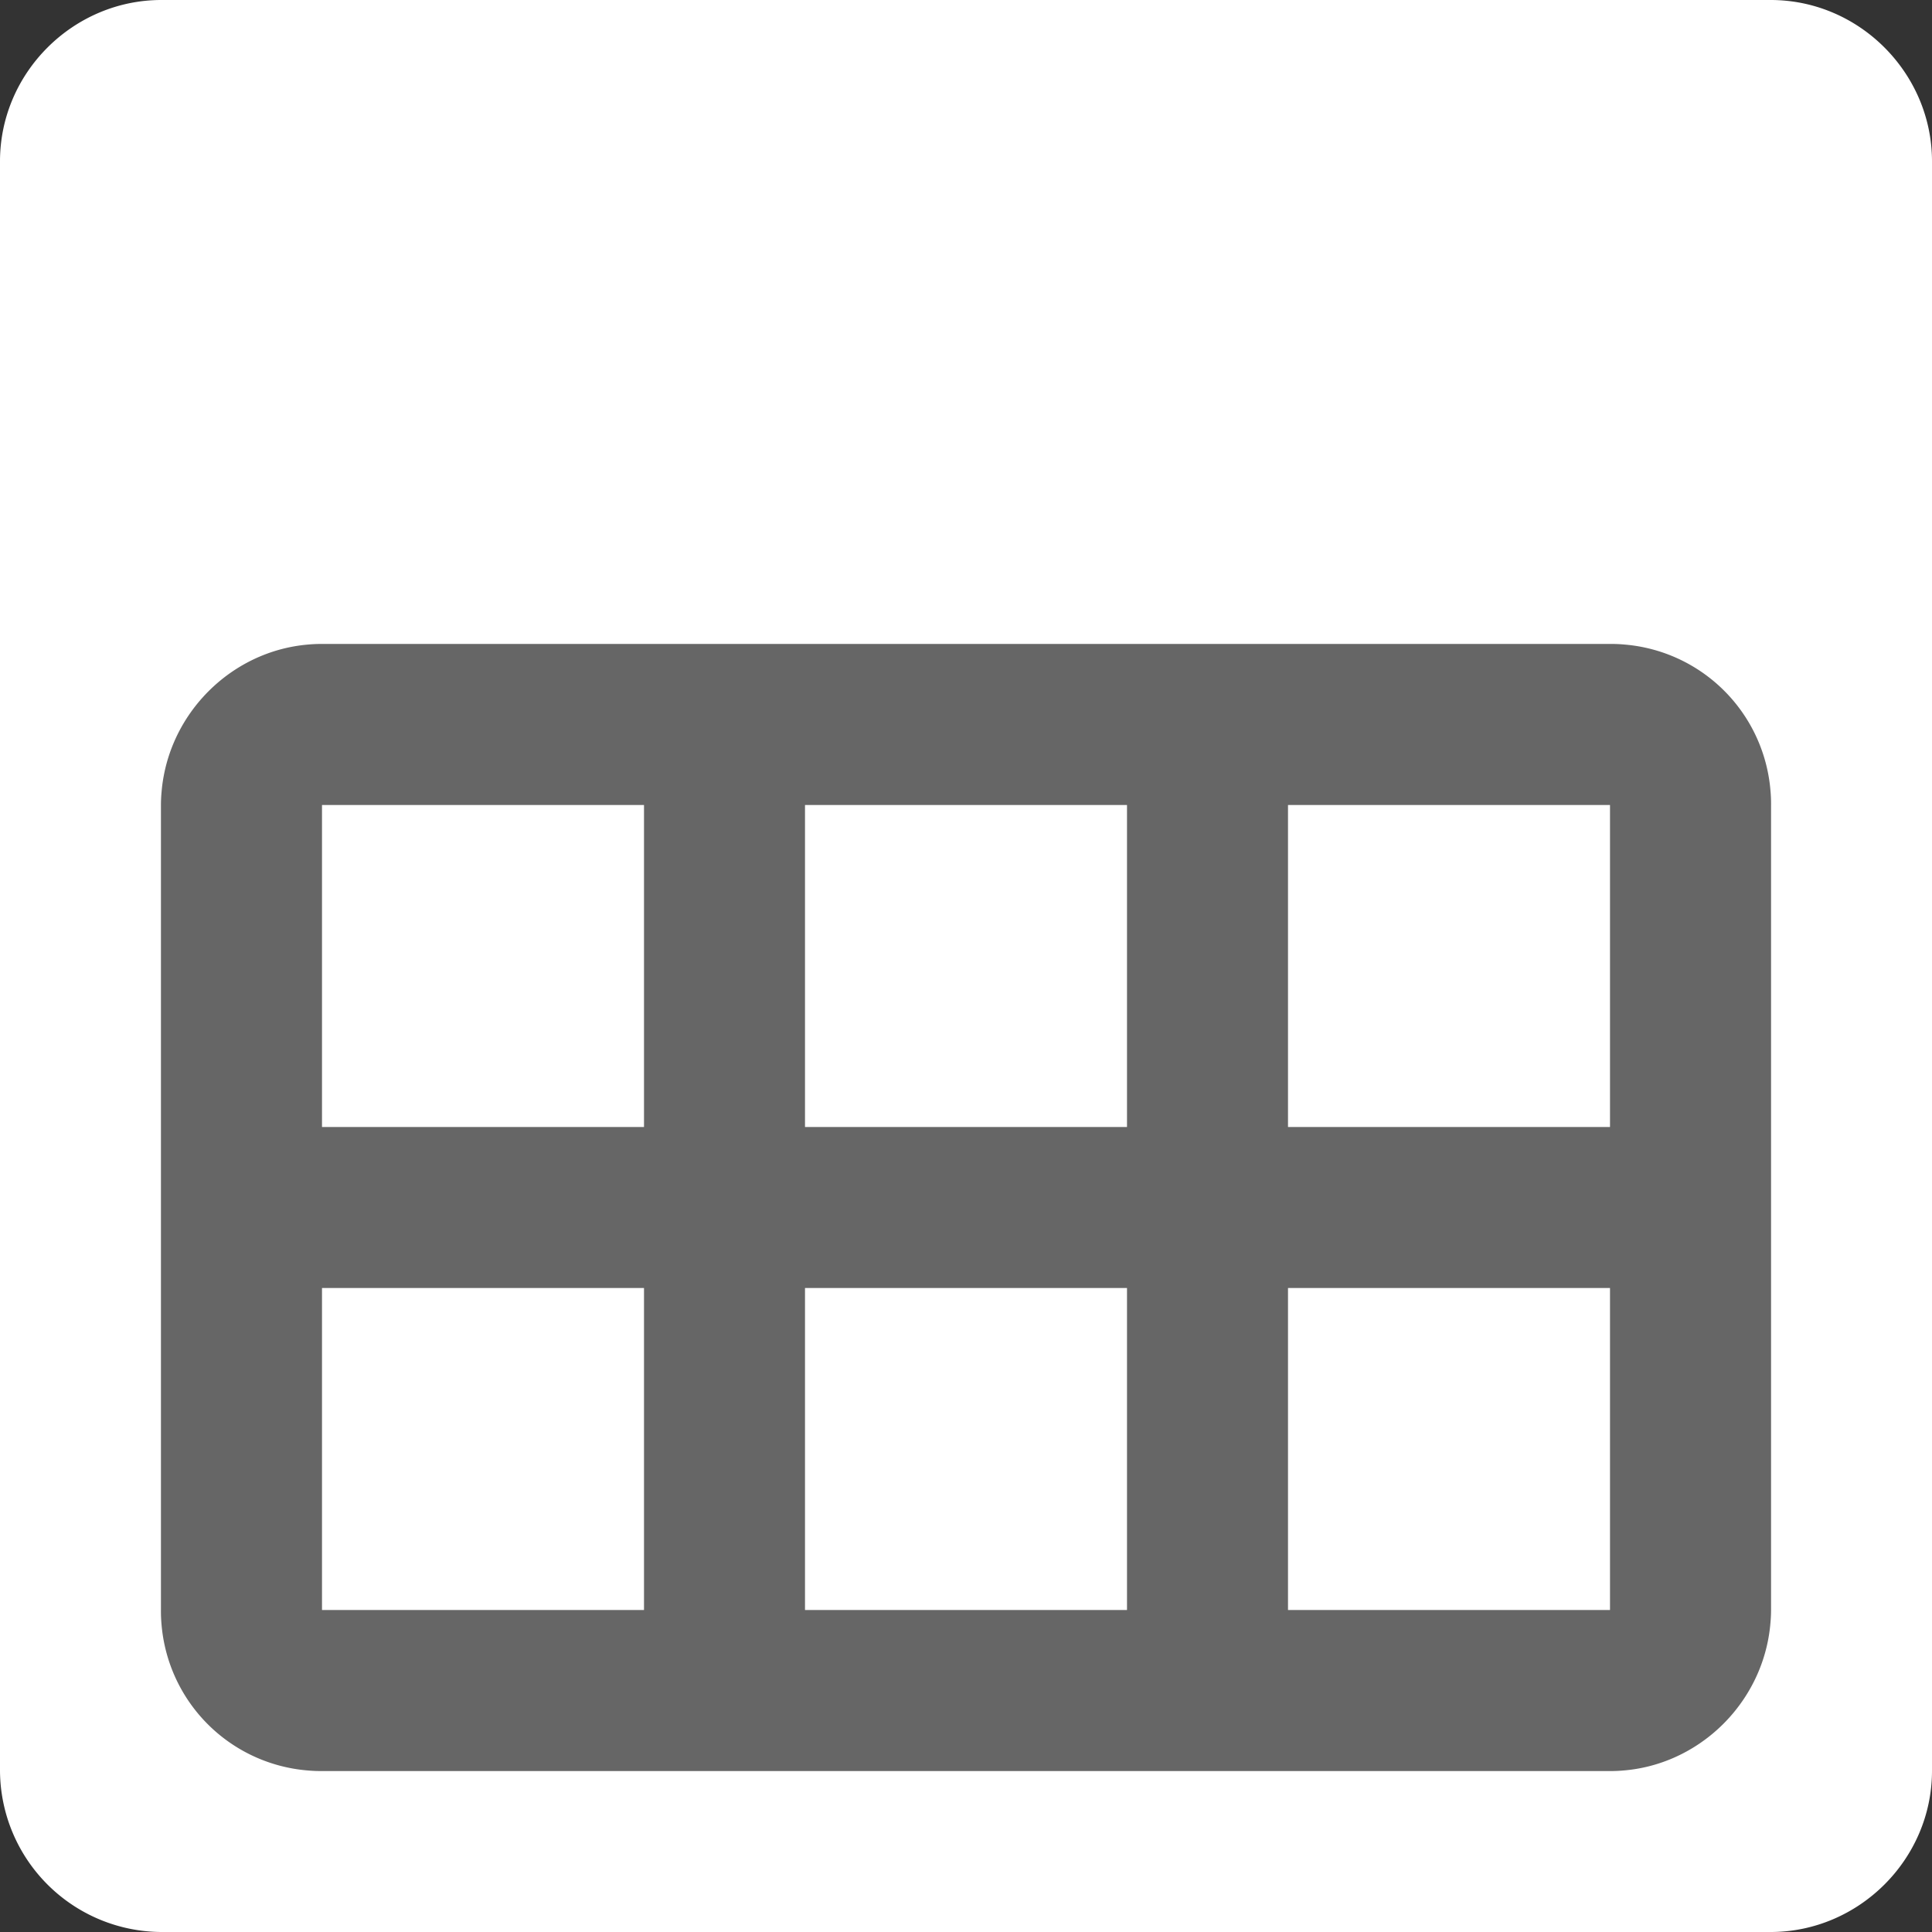 <svg xmlns="http://www.w3.org/2000/svg" width="12" height="12" viewBox="0 0 12 12">
  <rect x="0" y="0" width="12" height="12" fill="#333333" stroke="none"/>
  <title>
    TreeDateFunctionSelected
  </title>
  <g fill="#FFFFFF" fill-rule="evenodd">
    <path d="M0 1.002C0 .45.456 0 1.002 0h9.996C11.55 0 12 .456 12 1.002v9.996C12 11.55 11.544 12 10.998 12H1.002A1.007 1.007 0 0 1 0 10.998V1.002zm1 4v4.995A.992.992 0 0 0 1.995 11h8.01c.54 0 .995-.449.995-1.003V5.003A.992.992 0 0 0 10.005 4h-8.01C1.455 4 1 4.449 1 5.003z"/>
    <rect width="10" height="7" x="1" y="4" fill-opacity=".25"/>
    <rect width="2" height="2" x="2" y="5"/>
    <rect width="2" height="2" x="5" y="5"/>
    <rect width="2" height="2" x="8" y="5"/>
    <rect width="2" height="2" x="8" y="8"/>
    <rect width="2" height="2" x="5" y="8"/>
    <rect width="2" height="2" x="2" y="8"/>
  </g>
</svg>
